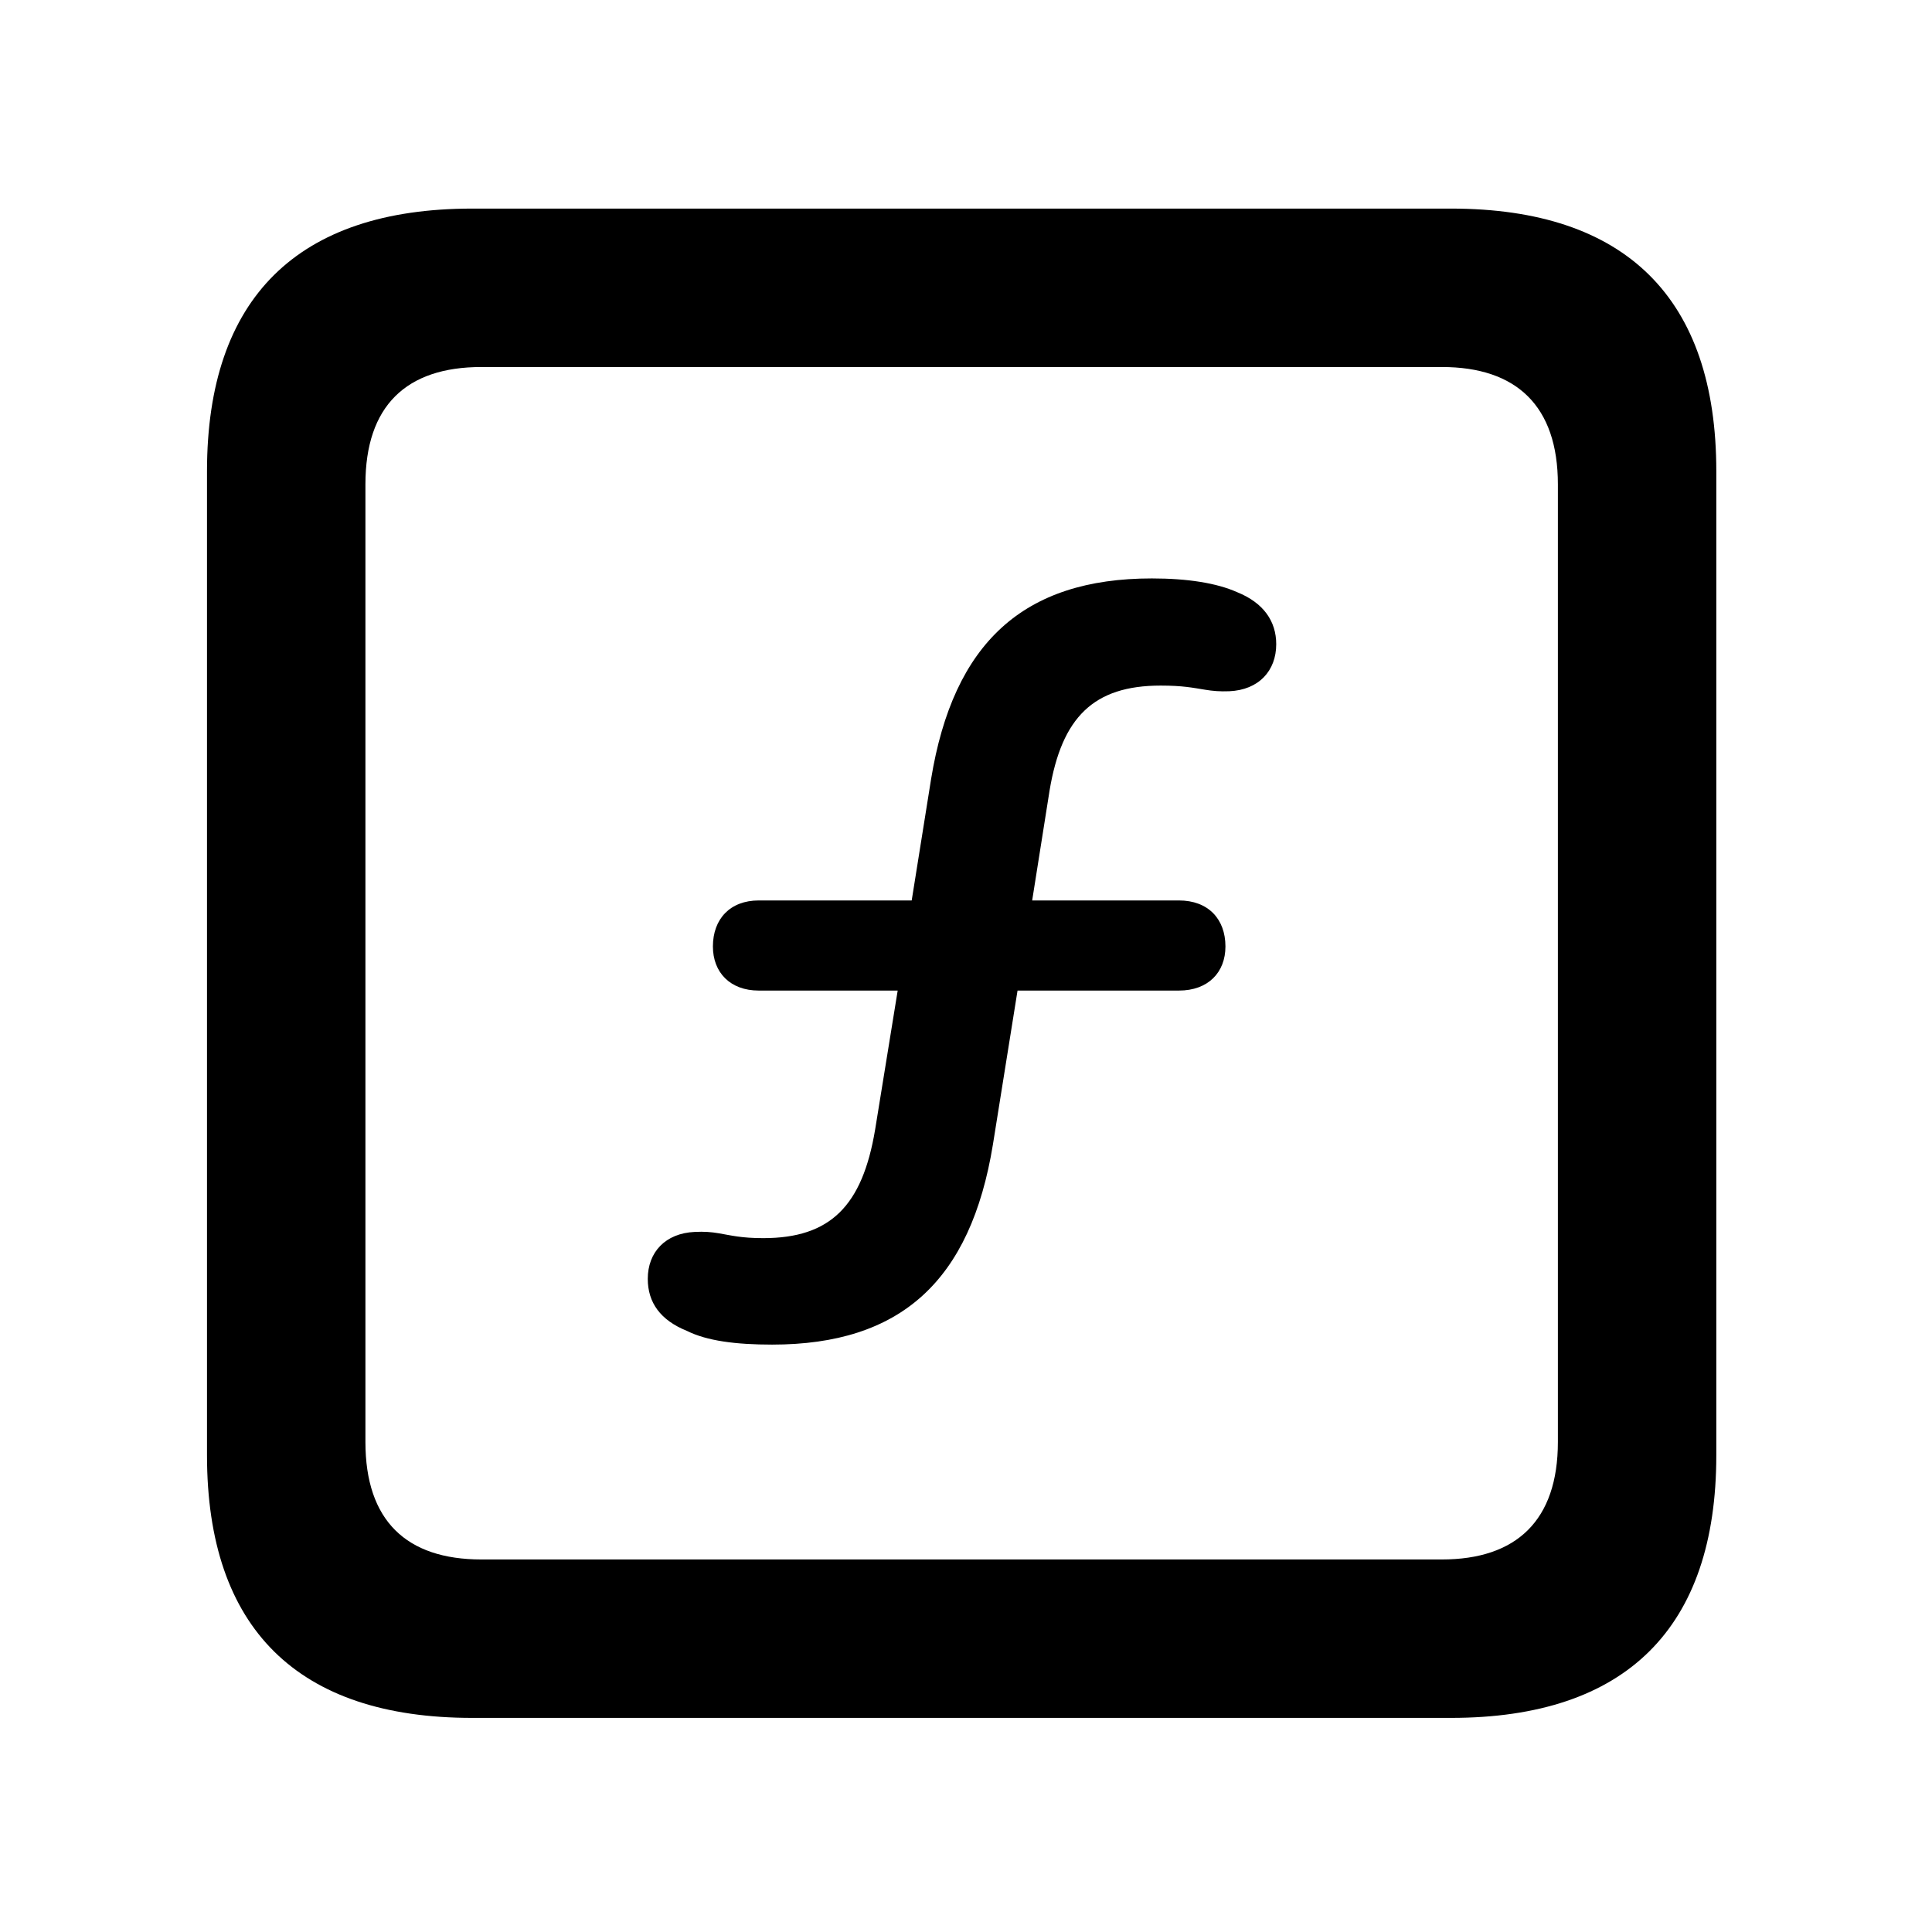 <svg width="28" height="28" viewBox="0 0 28 28" fill="none" xmlns="http://www.w3.org/2000/svg">
<path d="M6.844 24.897H21.029C23.569 24.897 24.874 23.592 24.874 21.091V6.829C24.874 4.327 23.569 3.023 21.029 3.023H6.844C4.315 3.023 3 4.317 3 6.829V21.091C3 23.602 4.315 24.897 6.844 24.897ZM6.977 22.601C5.888 22.601 5.296 22.037 5.296 20.898V7.02C5.296 5.881 5.888 5.319 6.977 5.319H20.896C21.976 5.319 22.578 5.881 22.578 7.02V20.898C22.578 22.037 21.976 22.601 20.896 22.601H6.977Z" fill="black"/>
<path d="M11.19 19.487C13.055 19.487 14.067 18.565 14.39 16.588L14.747 14.356H17.086C17.509 14.356 17.76 14.093 17.76 13.717C17.76 13.318 17.509 13.05 17.086 13.05H14.959L15.211 11.458C15.388 10.395 15.849 9.936 16.821 9.936C17.141 9.936 17.284 9.967 17.465 9.996C17.579 10.015 17.679 10.023 17.816 10.018C18.242 9.999 18.496 9.723 18.496 9.336C18.496 9.004 18.313 8.737 17.929 8.582C17.635 8.451 17.214 8.383 16.694 8.383C14.831 8.383 13.817 9.317 13.494 11.291L13.213 13.05H10.996C10.582 13.05 10.332 13.318 10.332 13.717C10.332 14.093 10.582 14.356 10.996 14.356H13.01L12.683 16.371C12.498 17.477 12.035 17.944 11.062 17.944C10.745 17.944 10.6 17.905 10.419 17.874C10.307 17.855 10.205 17.847 10.068 17.854C9.642 17.873 9.388 18.149 9.388 18.534C9.388 18.878 9.571 19.133 9.955 19.288C10.246 19.433 10.661 19.487 11.19 19.487Z" fill="black"/>
</svg>

